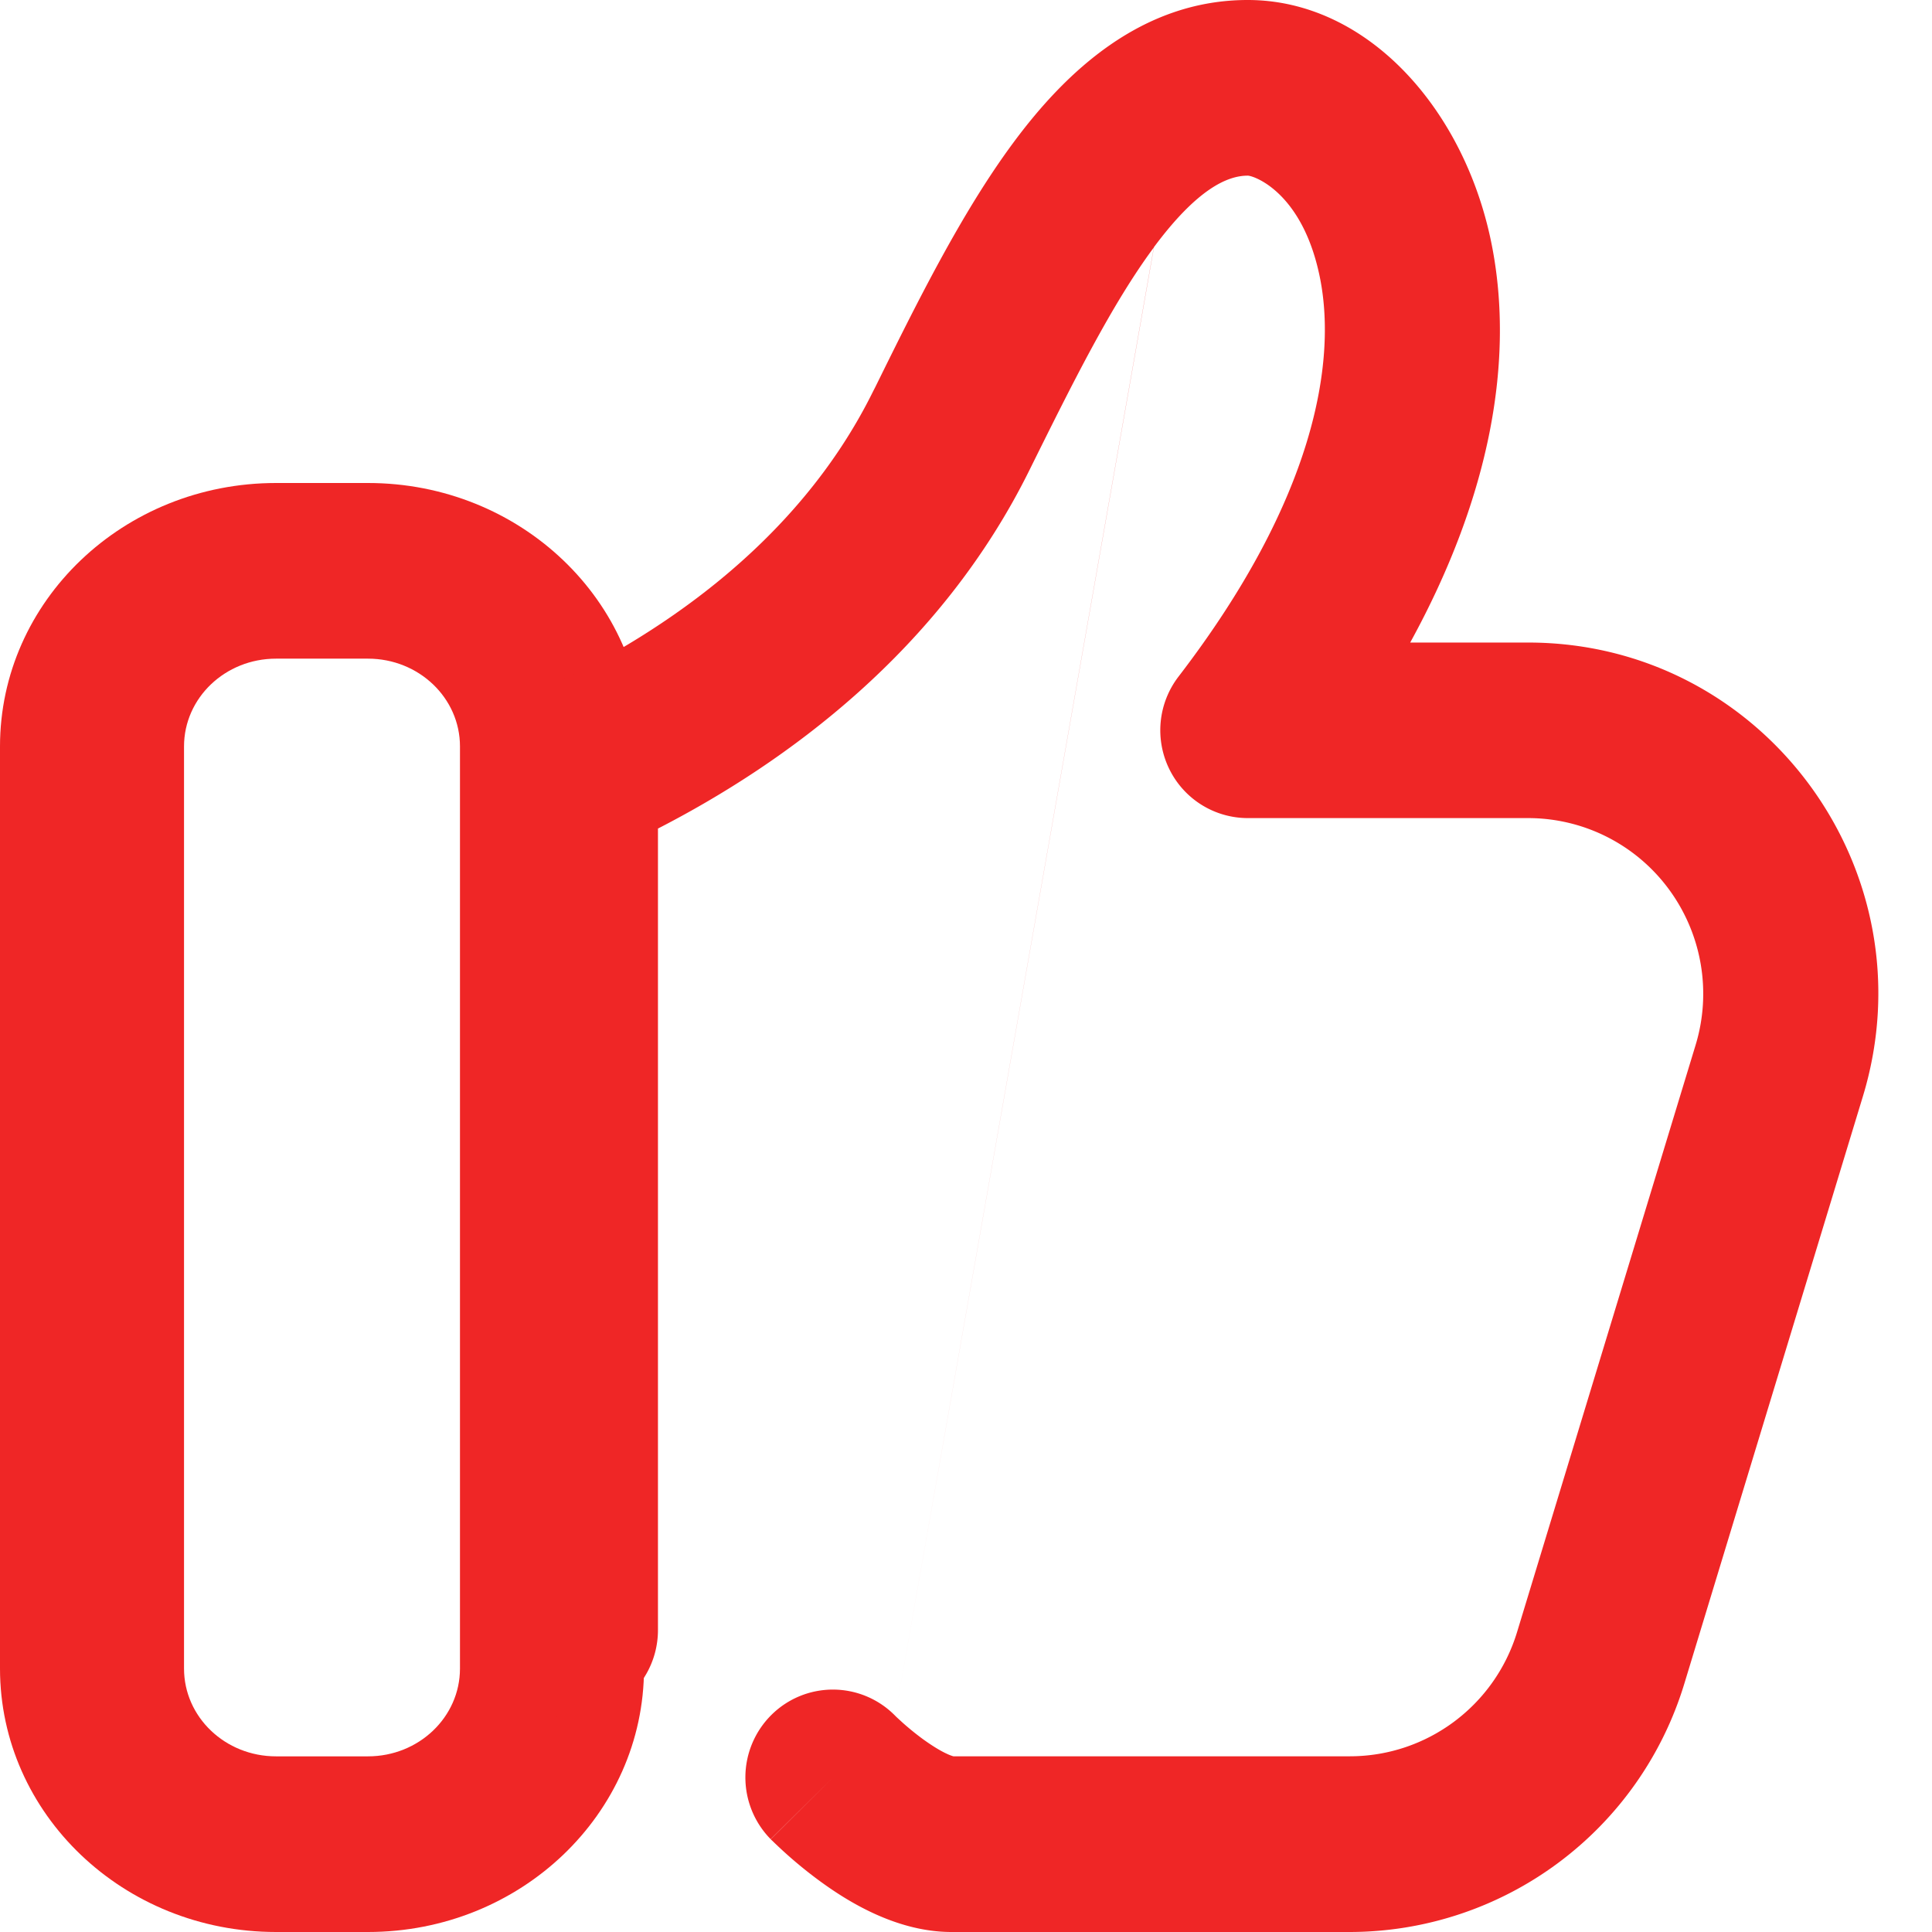 <?xml version="1.0" standalone="no"?><!DOCTYPE svg PUBLIC "-//W3C//DTD SVG 1.1//EN"
        "http://www.w3.org/Graphics/SVG/1.1/DTD/svg11.dtd">
<svg t="1749293328144" class="icon" viewBox="0 0 1024 1024" version="1.1" xmlns="http://www.w3.org/2000/svg" p-id="6932"
     xmlns:xlink="http://www.w3.org/1999/xlink" width="200" height="200">
    <path d="M0 395.662C0 318.492 65.508 256 146.29 256h48.754C275.826 256 341.333 318.521 341.333 395.662v488.676C341.333 961.508 275.826 1024 195.044 1024H146.29C65.508 1024 0 961.479 0 884.338V395.662z m146.29-46.564c-26.937 0-48.754 20.821-48.754 46.535v488.732c0 25.714 21.817 46.535 48.754 46.535h48.754c26.937 0 48.754-20.821 48.754-46.535V395.634c0-25.714-21.817-46.535-48.754-46.535H146.29z"
          fill="#EF2626" p-id="6933"></path>
    <path d="M611.612 131.072c-22.244 30.009-42.78 71.253-65.82 117.76-47.36 96.057-129.195 155.42-197.063 190.322v424.818c0 16.64-8.818 32-23.182 40.334a46.222 46.222 0 0 1-46.364 0A46.592 46.592 0 0 1 256 863.972V409.828c0-18.347 10.724-34.987 27.392-42.496 62.834-28.245 139.008-78.194 179.342-159.858l1.166-2.276c21.561-43.719 45.511-92.245 73.244-129.65C564.736 38.286 604.843 0 661.333 0c64.057 0 116.053 59.108 129.678 131.584 11.036 58.51-0.142 129.82-43.577 208.981h62.521c124.644 0 213.76 120.889 177.408 240.555l-94.578 311.068A185.543 185.543 0 0 1 715.378 1024H504.32c-30.009 0-56.235-17.18-69.092-26.482a234.041 234.041 0 0 1-25.913-21.902l-0.512-0.455-0.199-0.228-0.085-0.028v-0.057l32.996-32.768-33.052 32.711a46.677 46.677 0 0 1 0.37-65.82 46.251 46.251 0 0 1 65.564 0.341l0.057 0.057m0 0l0.654 0.654 3.129 2.873c2.844 2.56 6.798 5.86 11.236 9.102 4.58 3.271 8.846 5.945 12.43 7.566a22.841 22.841 0 0 0 3.385 1.308h210.119c40.789 0 76.8-26.738 88.69-65.906l94.606-311.068a93.383 93.383 0 0 0-14.165-82.574 92.615 92.615 0 0 0-74.524-37.717H661.333a46.364 46.364 0 0 1-41.586-25.998 46.706 46.706 0 0 1 4.836-48.924c73.131-95.204 83.342-167.111 75.321-209.92-8.818-46.649-35.328-55.666-38.571-55.666-10.809 0-26.823 7.054-49.778 37.973"
          fill="#EF2626" p-id="6934"></path>
</svg>